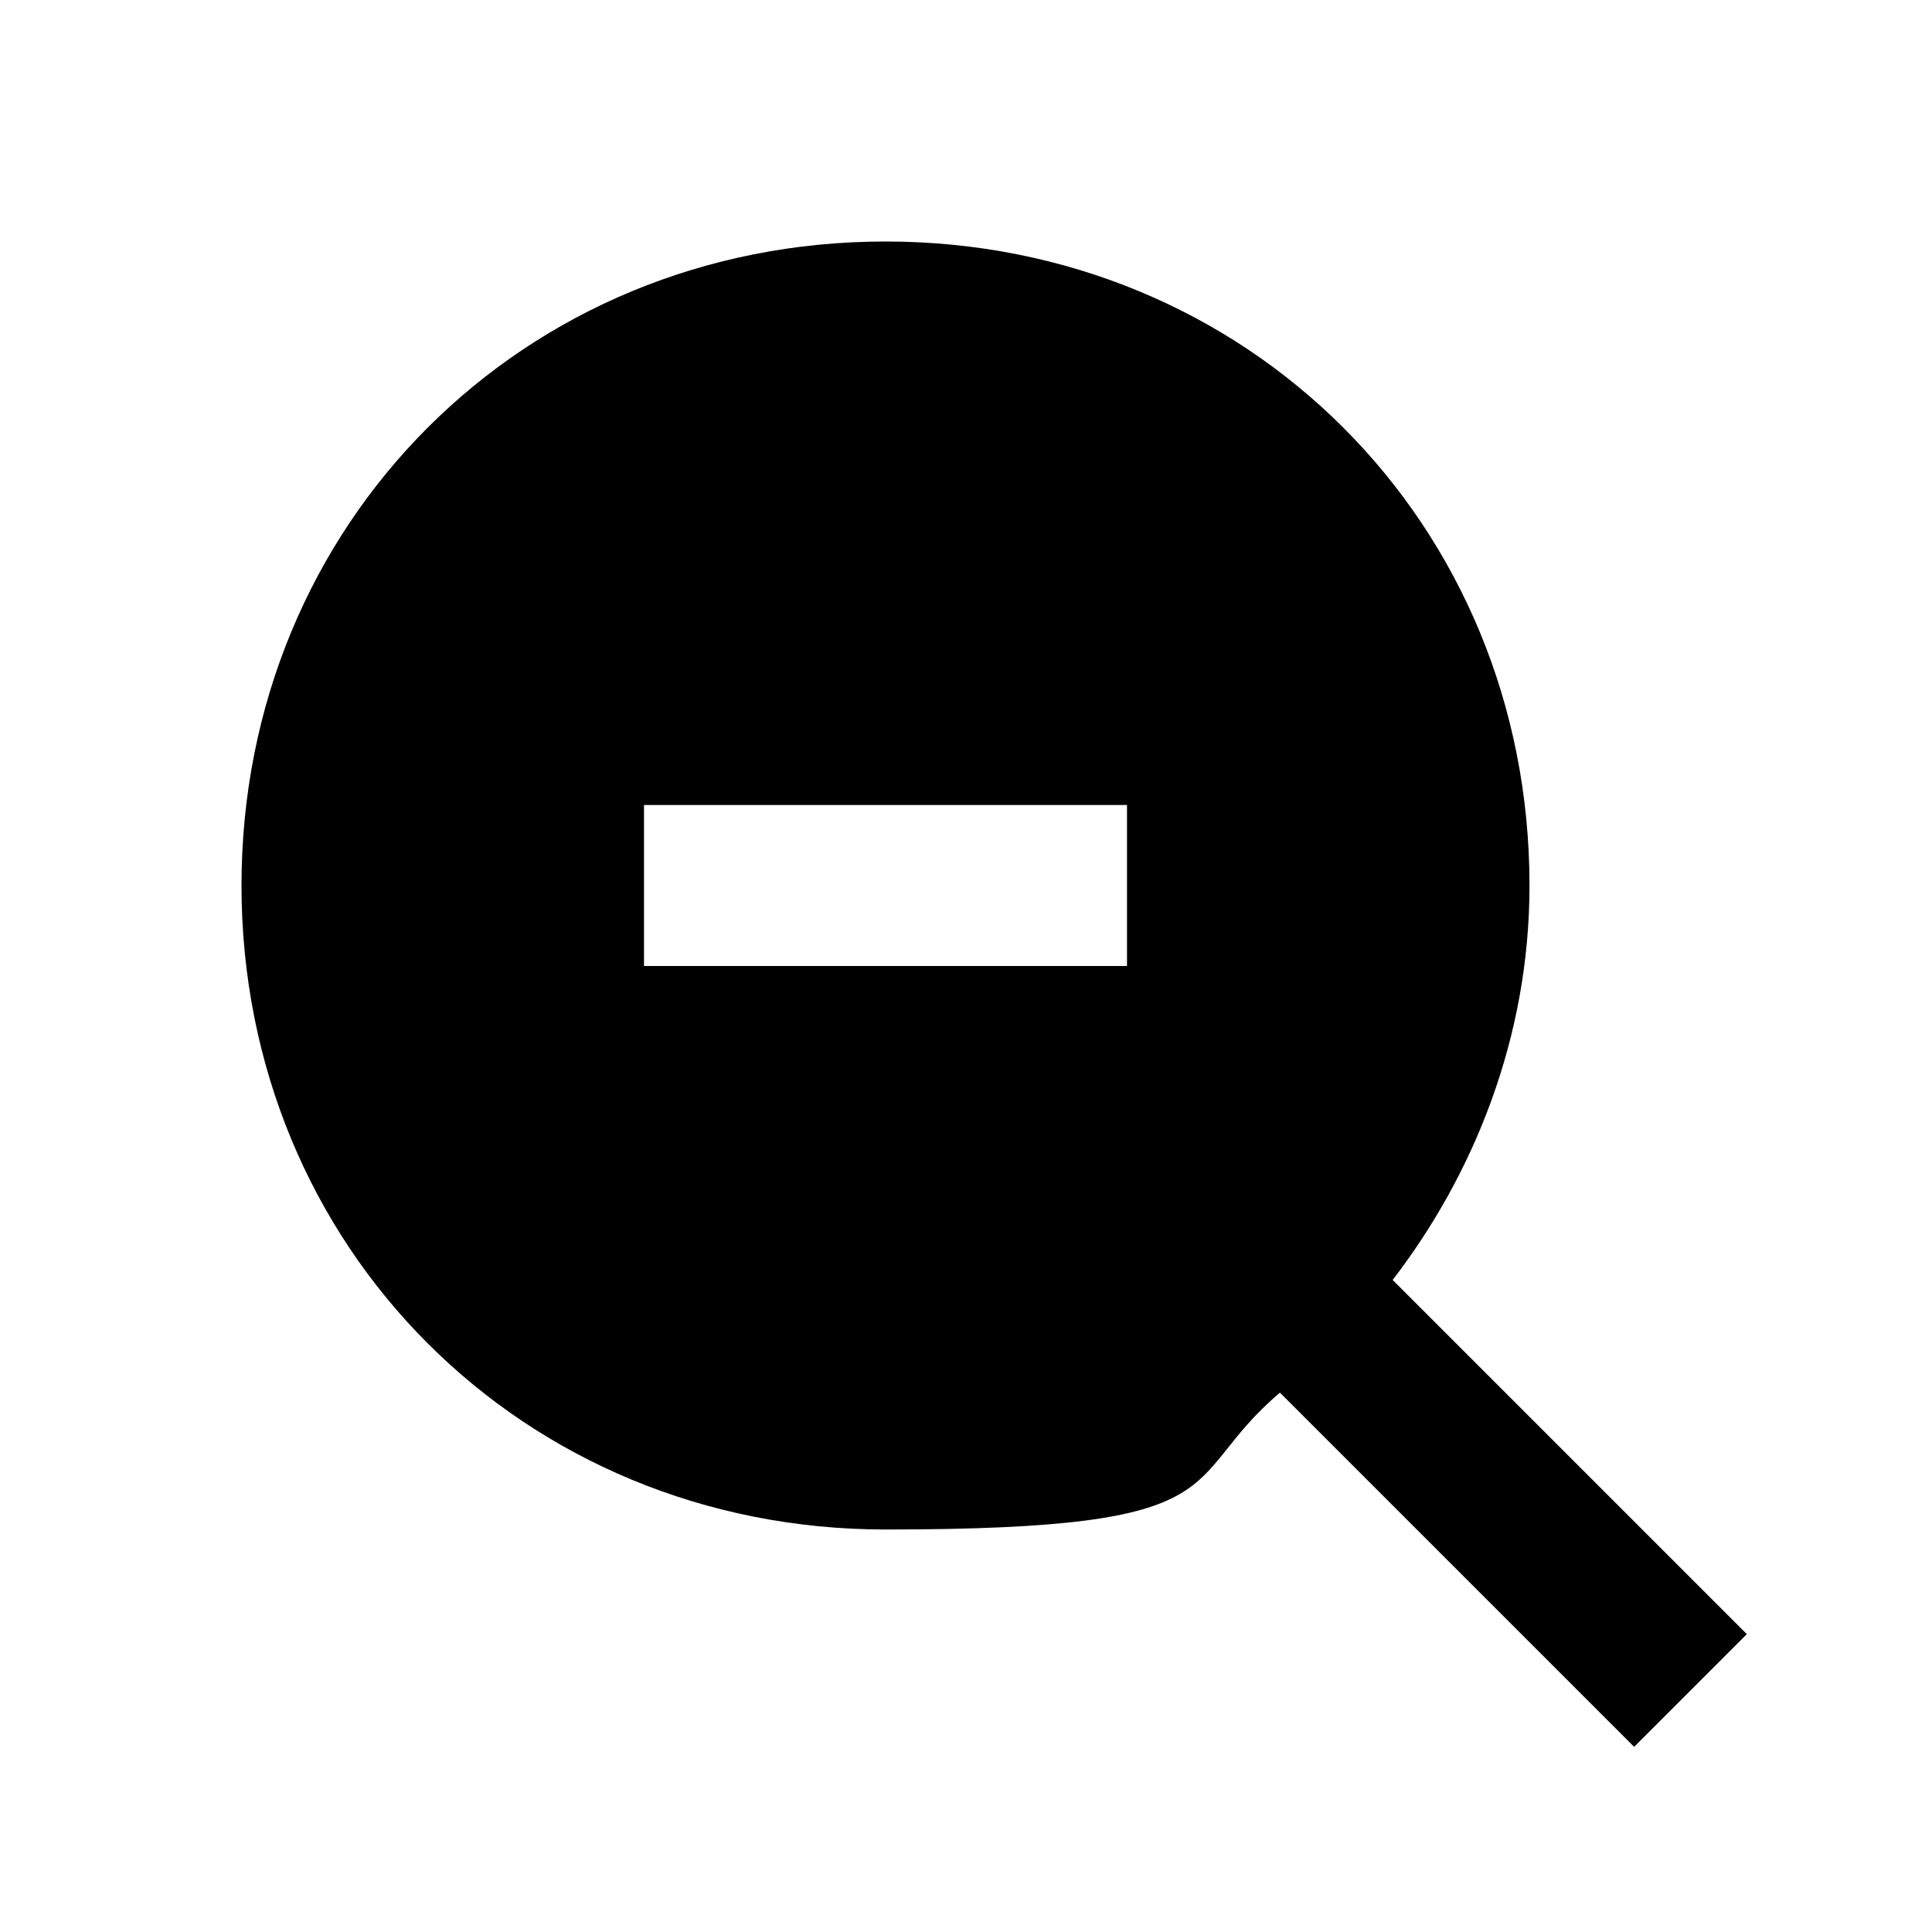 <svg width="24" height="24" viewBox="0 0 24 24" fill="none" xmlns="http://www.w3.org/2000/svg">
<path d="M17.3 15.9C18.3 14.6 19 12.9 19 11C19 6.5 15.5 3 11 3C6.5 3 3 6.5 3 11C3 15.5 6.5 19 11 19C15.5 19 14.6 18.4 15.9 17.3L20.3 21.7L21.7 20.3L17.3 15.9ZM14 12H8V10H14V12Z" fill="black"/>
</svg>
